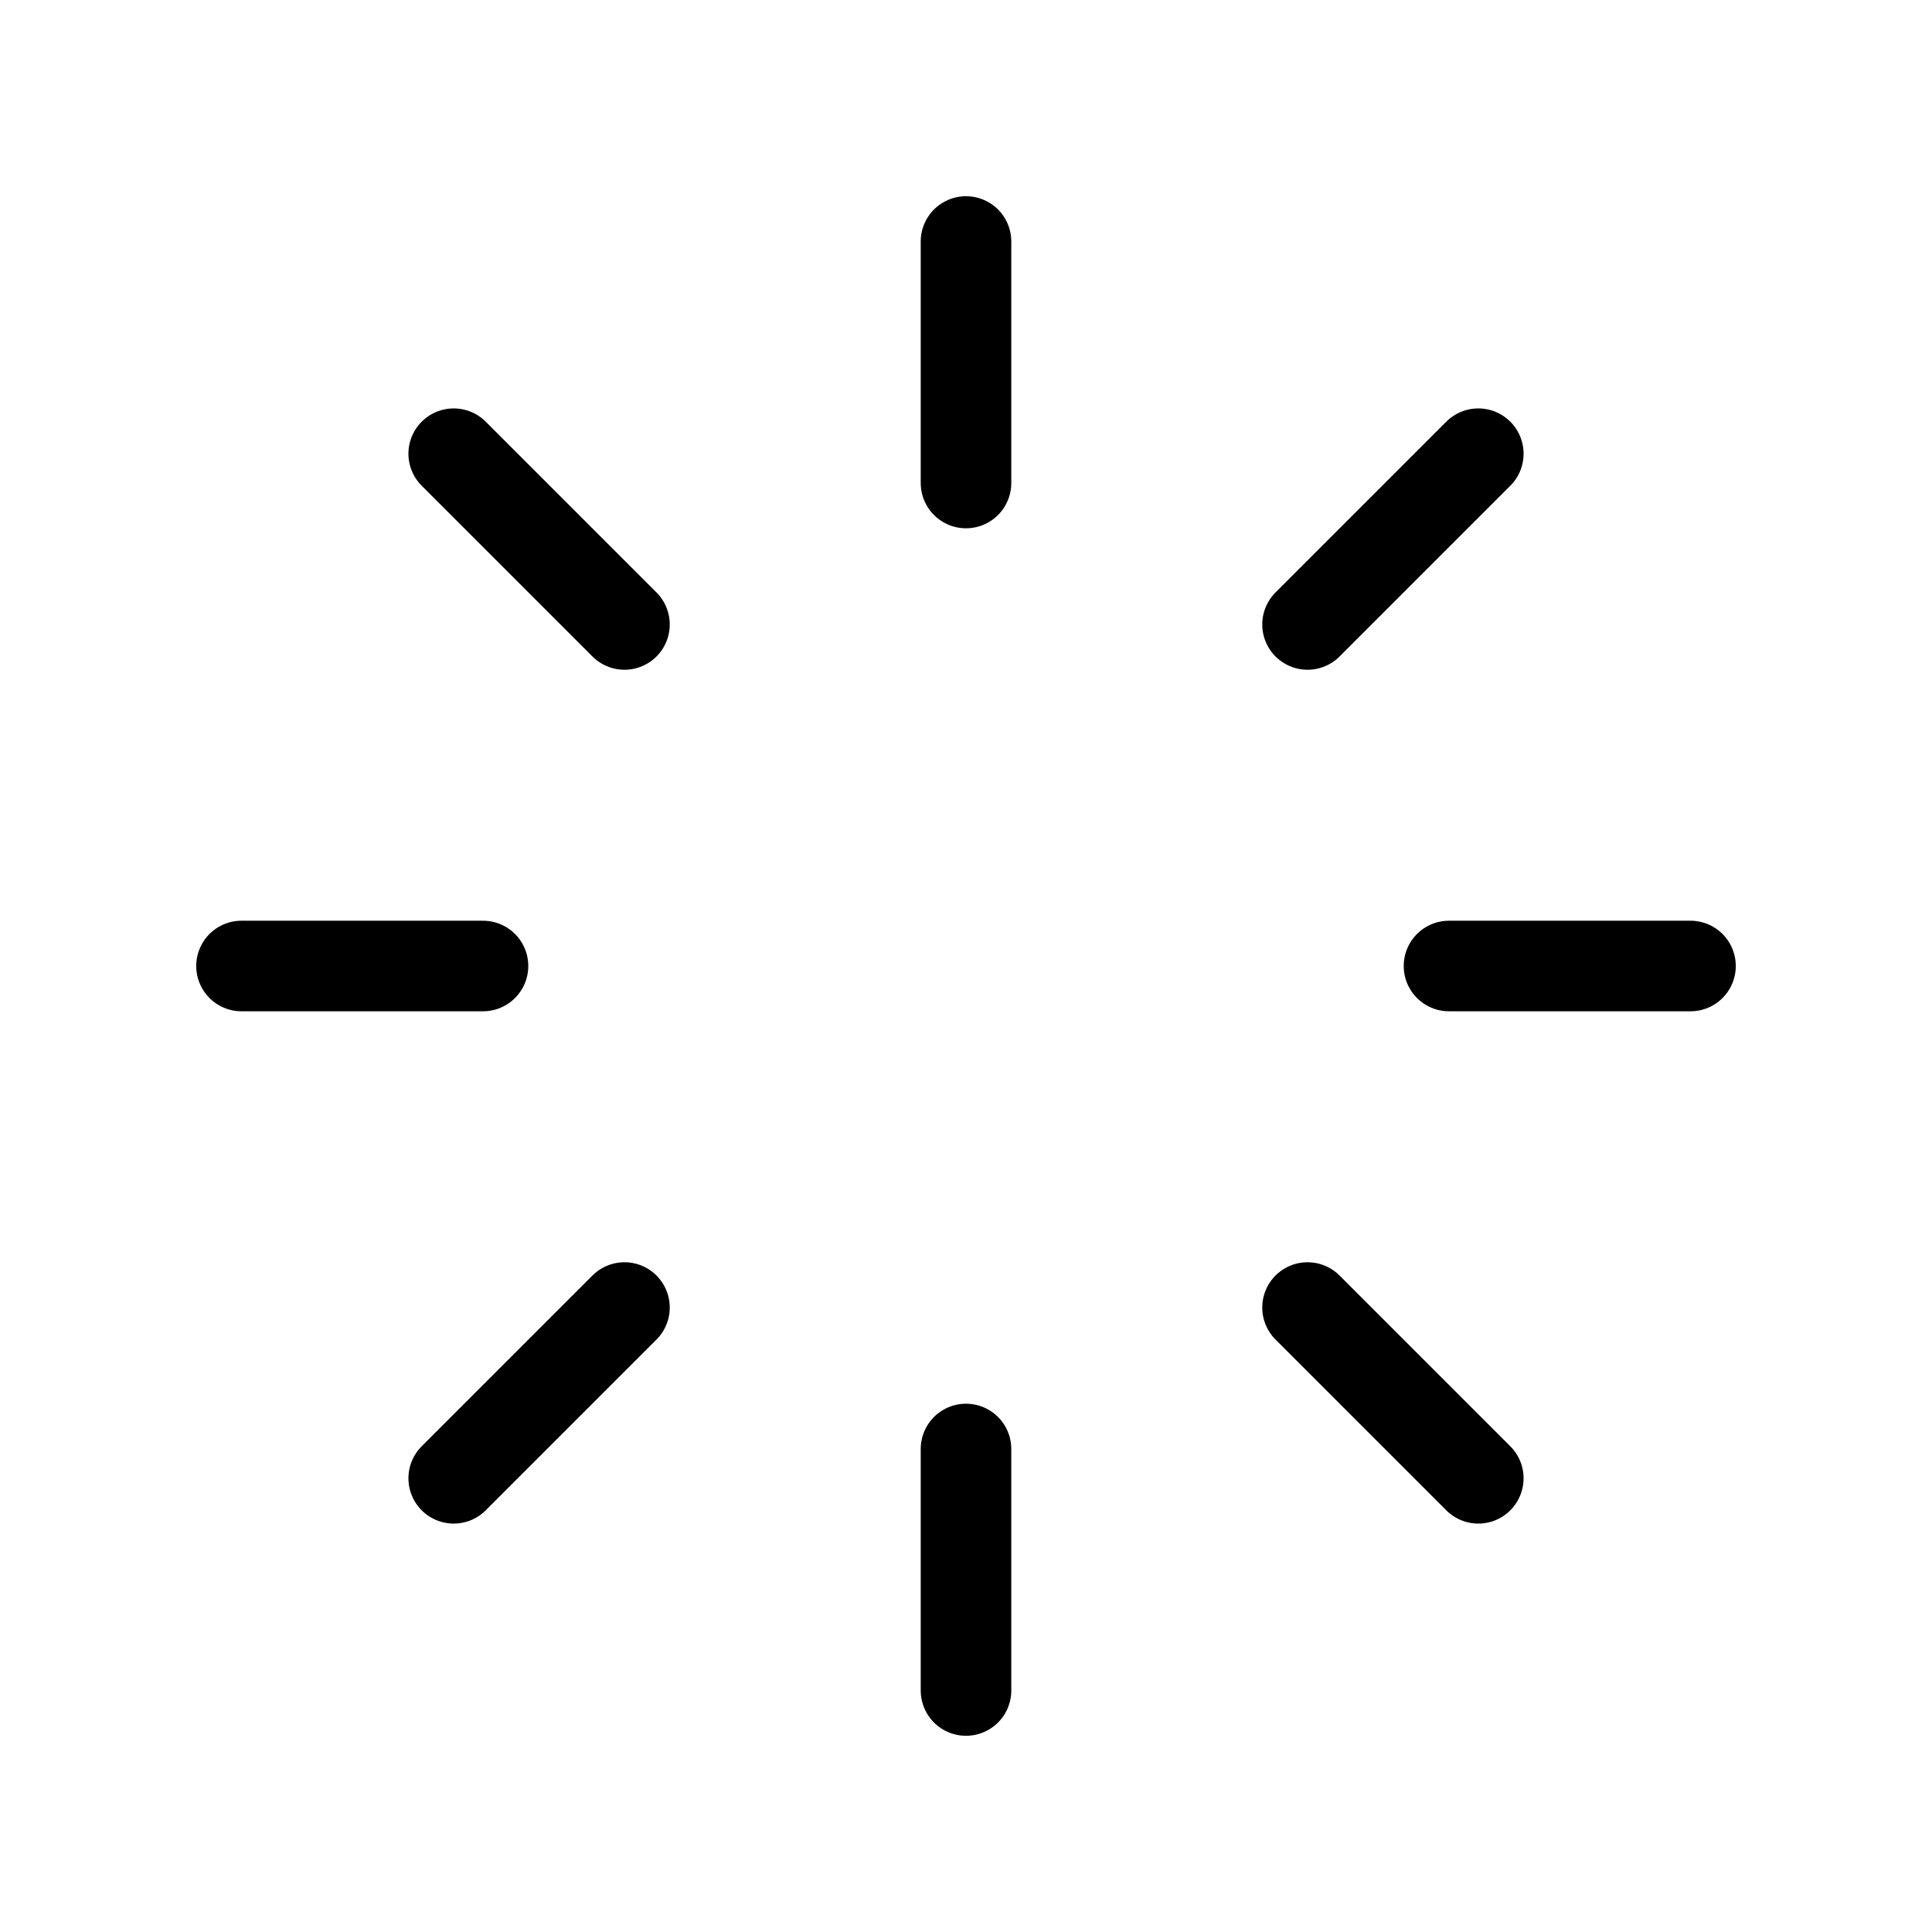 <svg xmlns="http://www.w3.org/2000/svg" viewBox="0 0 256 256" width="20" height="20"><path fill="none" d="M0 0h256v256H0z"/><path fill="none" stroke="#000" stroke-linecap="round" stroke-linejoin="round" stroke-width="12" d="M128 32v32m67.882-3.882l-22.627 22.627M224 128h-32m3.882 67.882l-22.627-22.627M128 224v-32m-67.882 3.882l22.627-22.627M32 128h32m-3.882-67.882l22.627 22.627"/></svg>